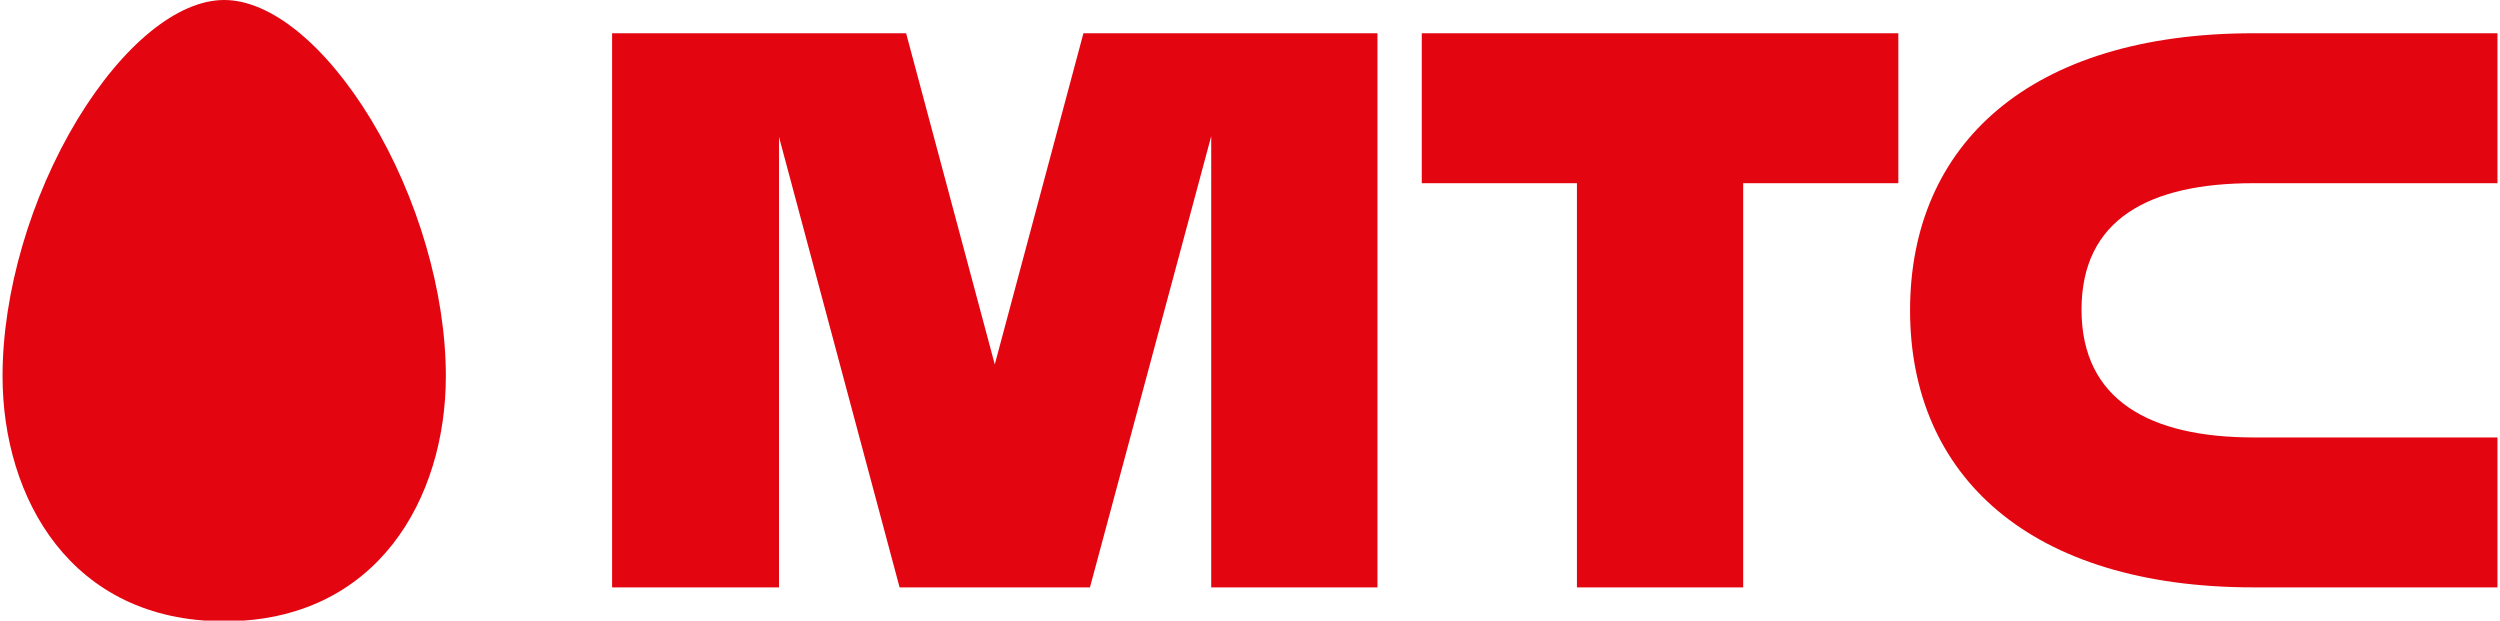 <svg width="286" height="71" viewBox="0 0 382.7 95.2" xmlns="http://www.w3.org/2000/svg" xmlns:xlink="http://www.w3.org/1999/xlink"><clipPath id="a"><path d="m0 0h382.7v95.2h-382.7z"/></clipPath><g fill="#e30611"><path clip-path="url(#a)" d="m34 0c-7.1 0-15.5 6.8-22.5 18.3-7.2 11.9-11.5 26.6-11.5 39.4 0 18.7 10.5 37.6 34 37.6s34-18.9 34-37.6c0-12.8-4.3-27.5-11.5-39.4-7-11.5-15.4-18.3-22.5-18.3"/><path clip-path="url(#a)" d="m217.7 28.1h23.8v62h25.5v-62h23.8v-23h-73.1z"/><path clip-path="url(#a)" d="m345.3 28.1h37.4v-23h-37.4c-34.4 0-52.7 17.1-52.7 42.5s18.4 42.5 52.7 42.5h37.4v-23h-37.4c-15.9 0-26.4-5.7-26.4-19.6s10.4-19.4 26.4-19.4"/><path clip-path="url(#a)" d="m165.8 5.1-13.6 50.8-13.6-50.8h-45.1v85h25.6v-69.1l18.5 69.1h29.2l18.6-69.2v69.2h25.5v-85z"/></g></svg>